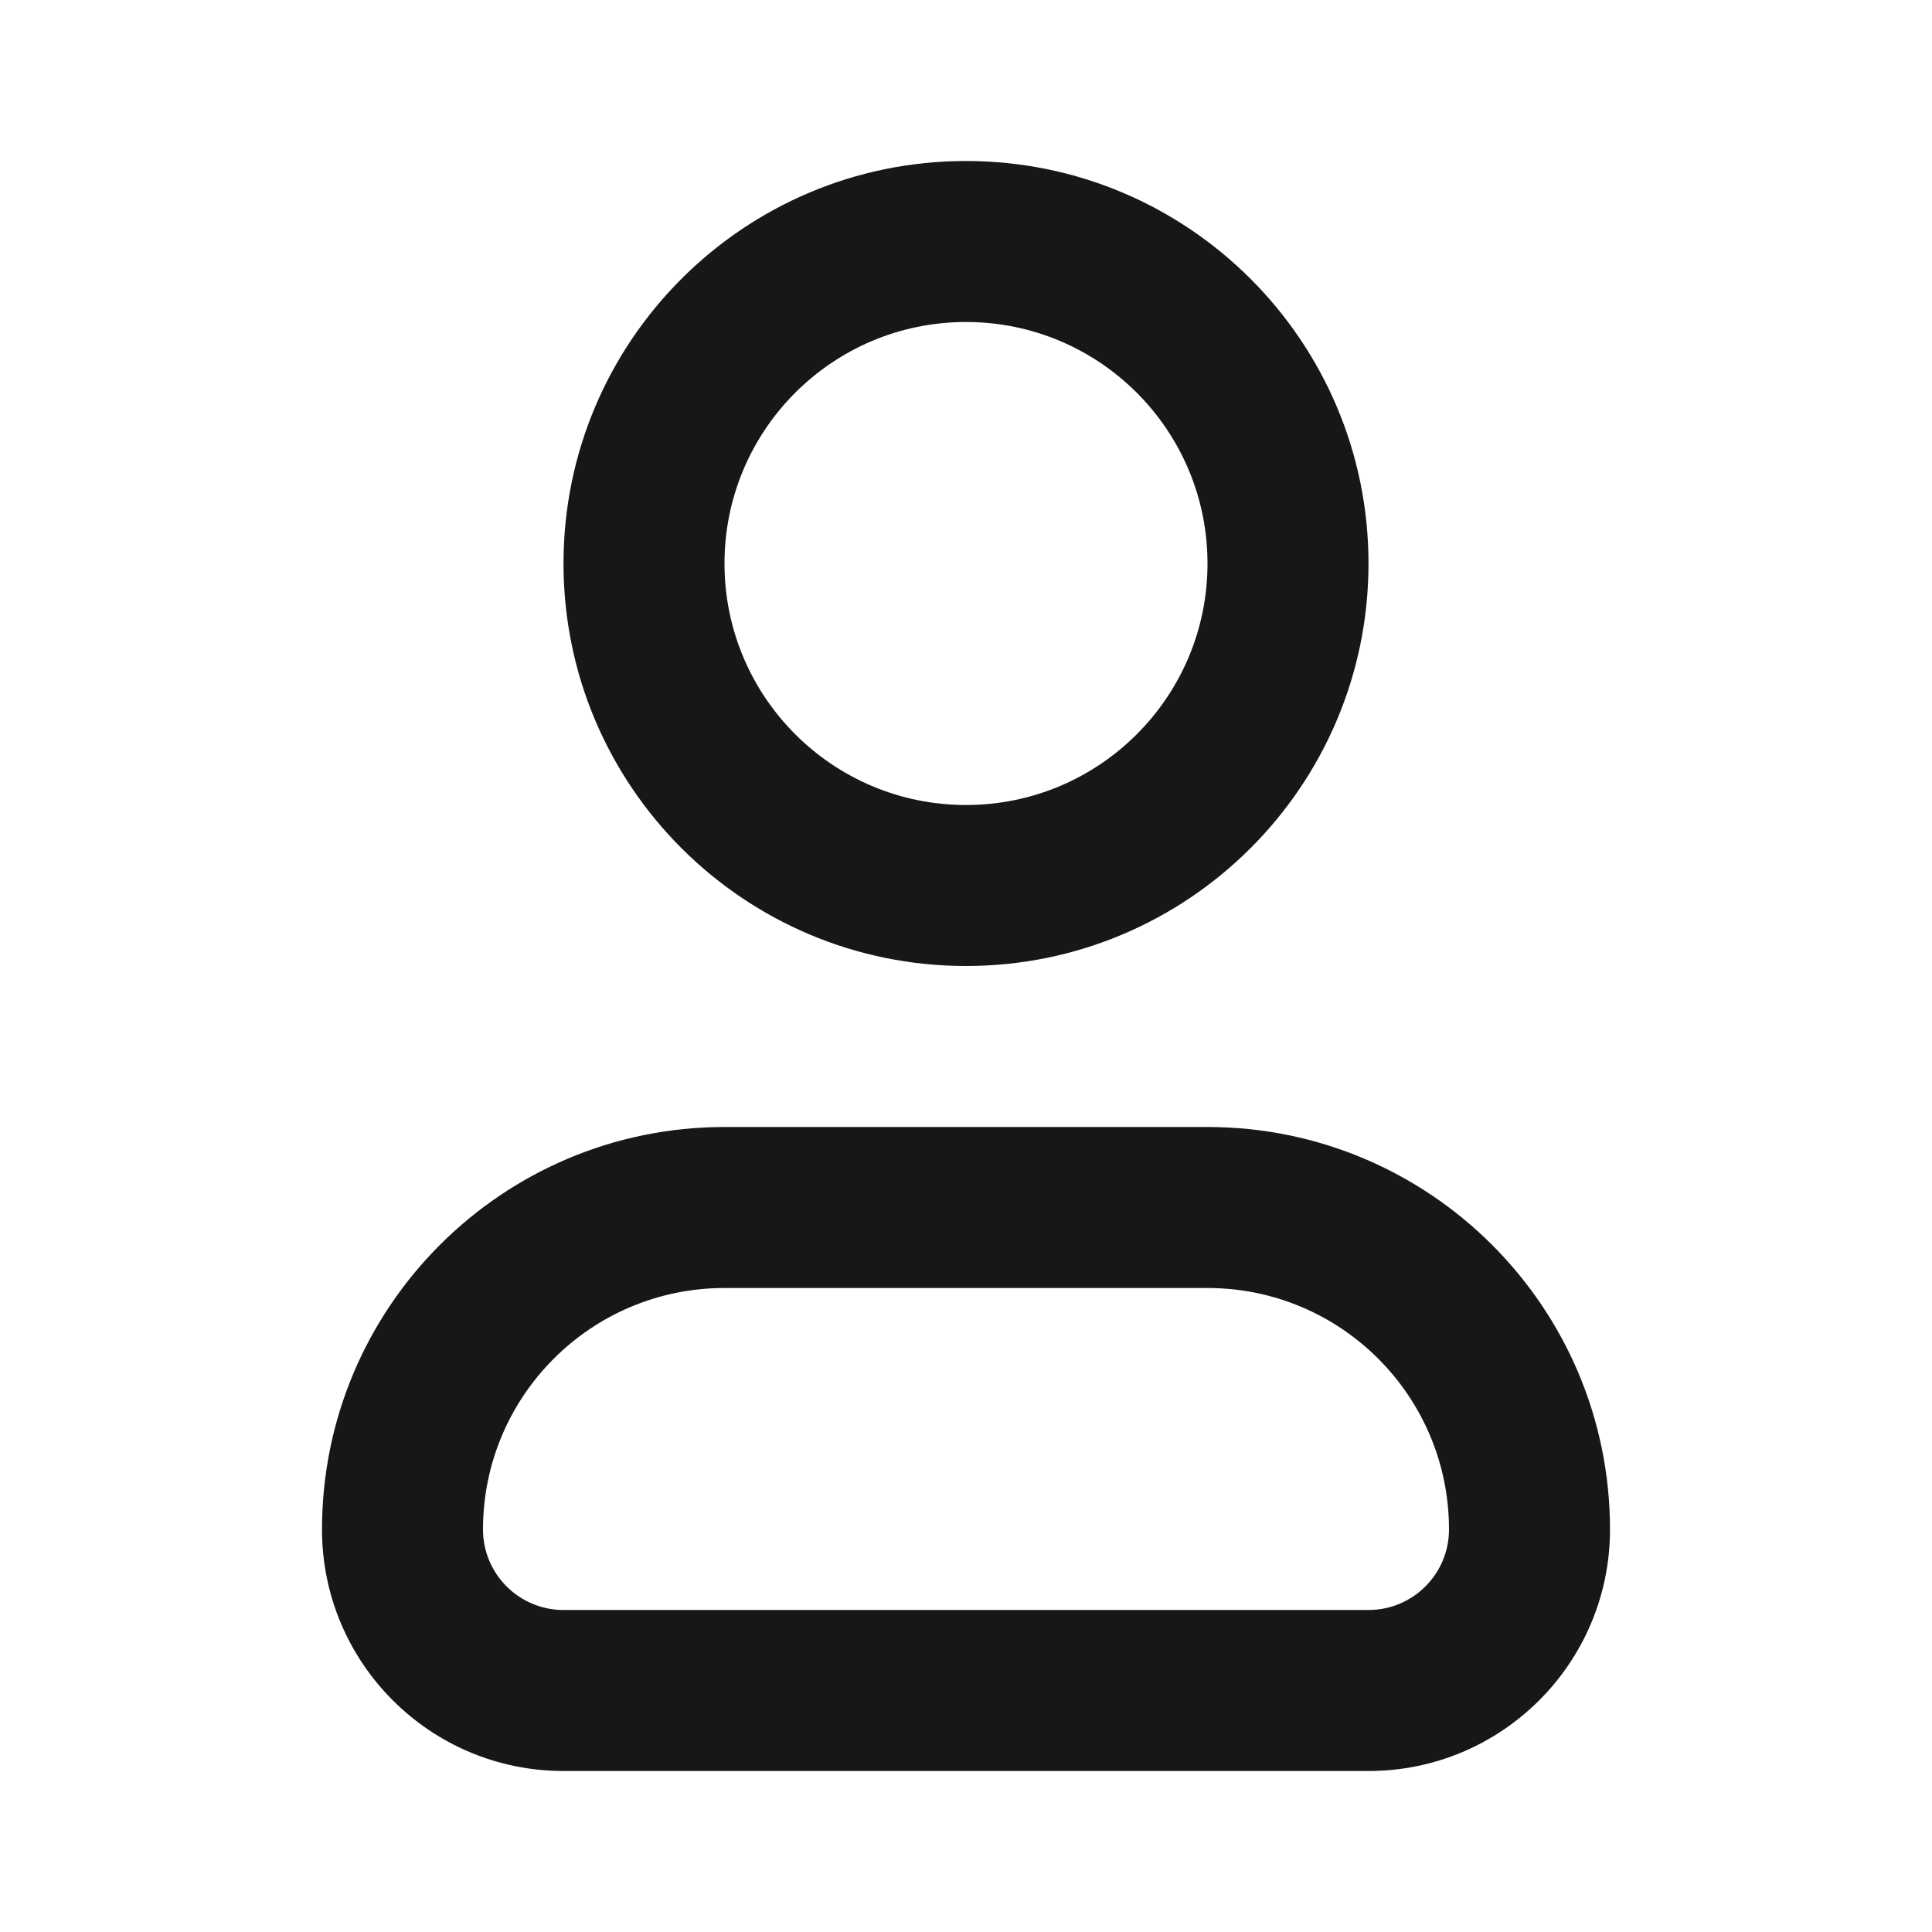<svg width="24" height="24" viewBox="0 0 24 24" fill="none" xmlns="http://www.w3.org/2000/svg">
<path fill-rule="evenodd" clip-rule="evenodd" d="M9 16C7.343 16 6 17.343 6 19C6 19.552 6.448 20 7 20H17C17.552 20 18 19.552 18 19C18 17.343 16.657 16 15 16H9ZM4 19C4 16.239 6.239 14 9 14H15C17.761 14 20 16.239 20 19C20 20.657 18.657 22 17 22H7C5.343 22 4 20.657 4 19Z" fill="#171717"/>
<path fill-rule="evenodd" clip-rule="evenodd" d="M12 4C10.343 4 9 5.343 9 7C9 8.657 10.343 10 12 10C13.657 10 15 8.657 15 7C15 5.343 13.657 4 12 4ZM7 7C7 4.239 9.239 2 12 2C14.761 2 17 4.239 17 7C17 9.761 14.761 12 12 12C9.239 12 7 9.761 7 7Z" fill="#171717"/>
</svg>
